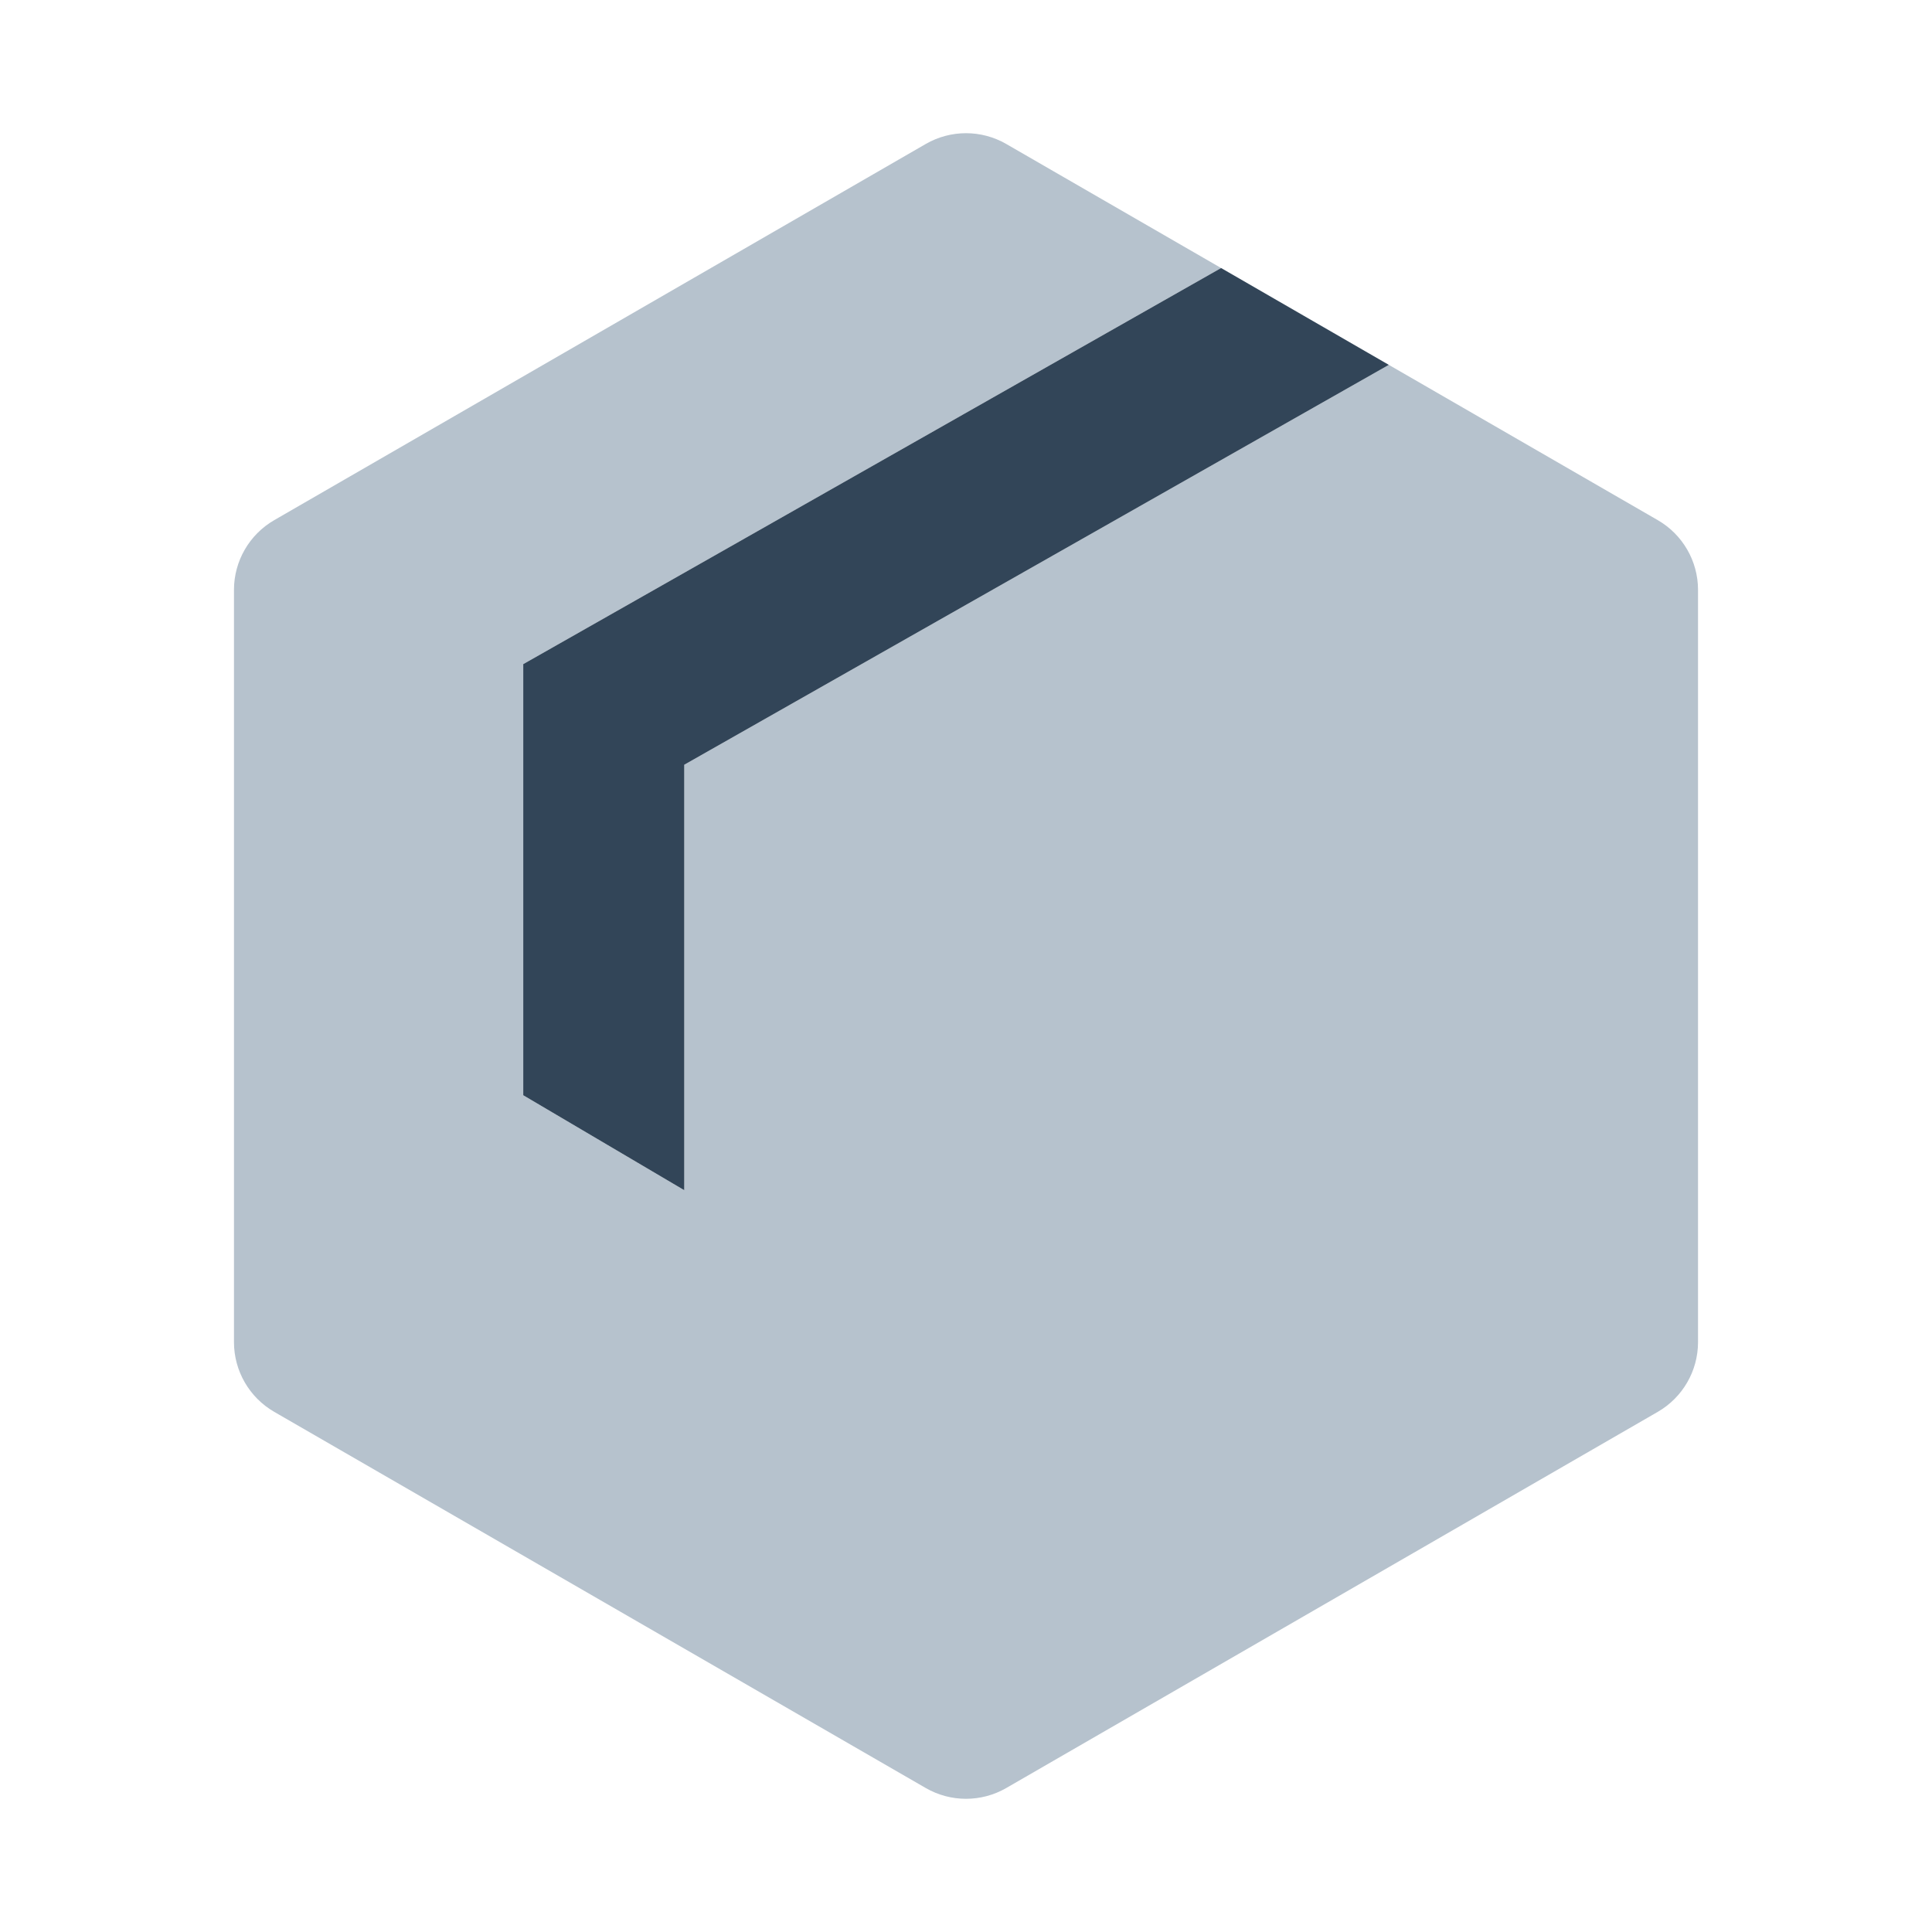 <svg width="48" height="48" viewBox="0 0 48 48" fill="none" xmlns="http://www.w3.org/2000/svg">
<path d="M25 3.577C24.381 3.22 23.619 3.22 23 3.577L6.813 12.923C6.195 13.28 5.813 13.94 5.813 14.655V33.345C5.813 34.06 6.195 34.72 6.813 35.077L23 44.423C23.619 44.78 24.381 44.78 25 44.423L41.187 35.077C41.805 34.72 42.187 34.06 42.187 33.345V14.655C42.187 13.94 41.805 13.28 41.187 12.923L34.505 9.065L17 19V29.57L13 27.211V16.496L13.004 16.498L30.338 6.659L25 3.577Z" fill="#B6C2CD"/>
<path d="M34.505 9.065L30.338 6.659L13.004 16.498L13 16.496V27.211L17 29.57V19L34.505 9.065Z" fill="#324558"/>
</svg>
